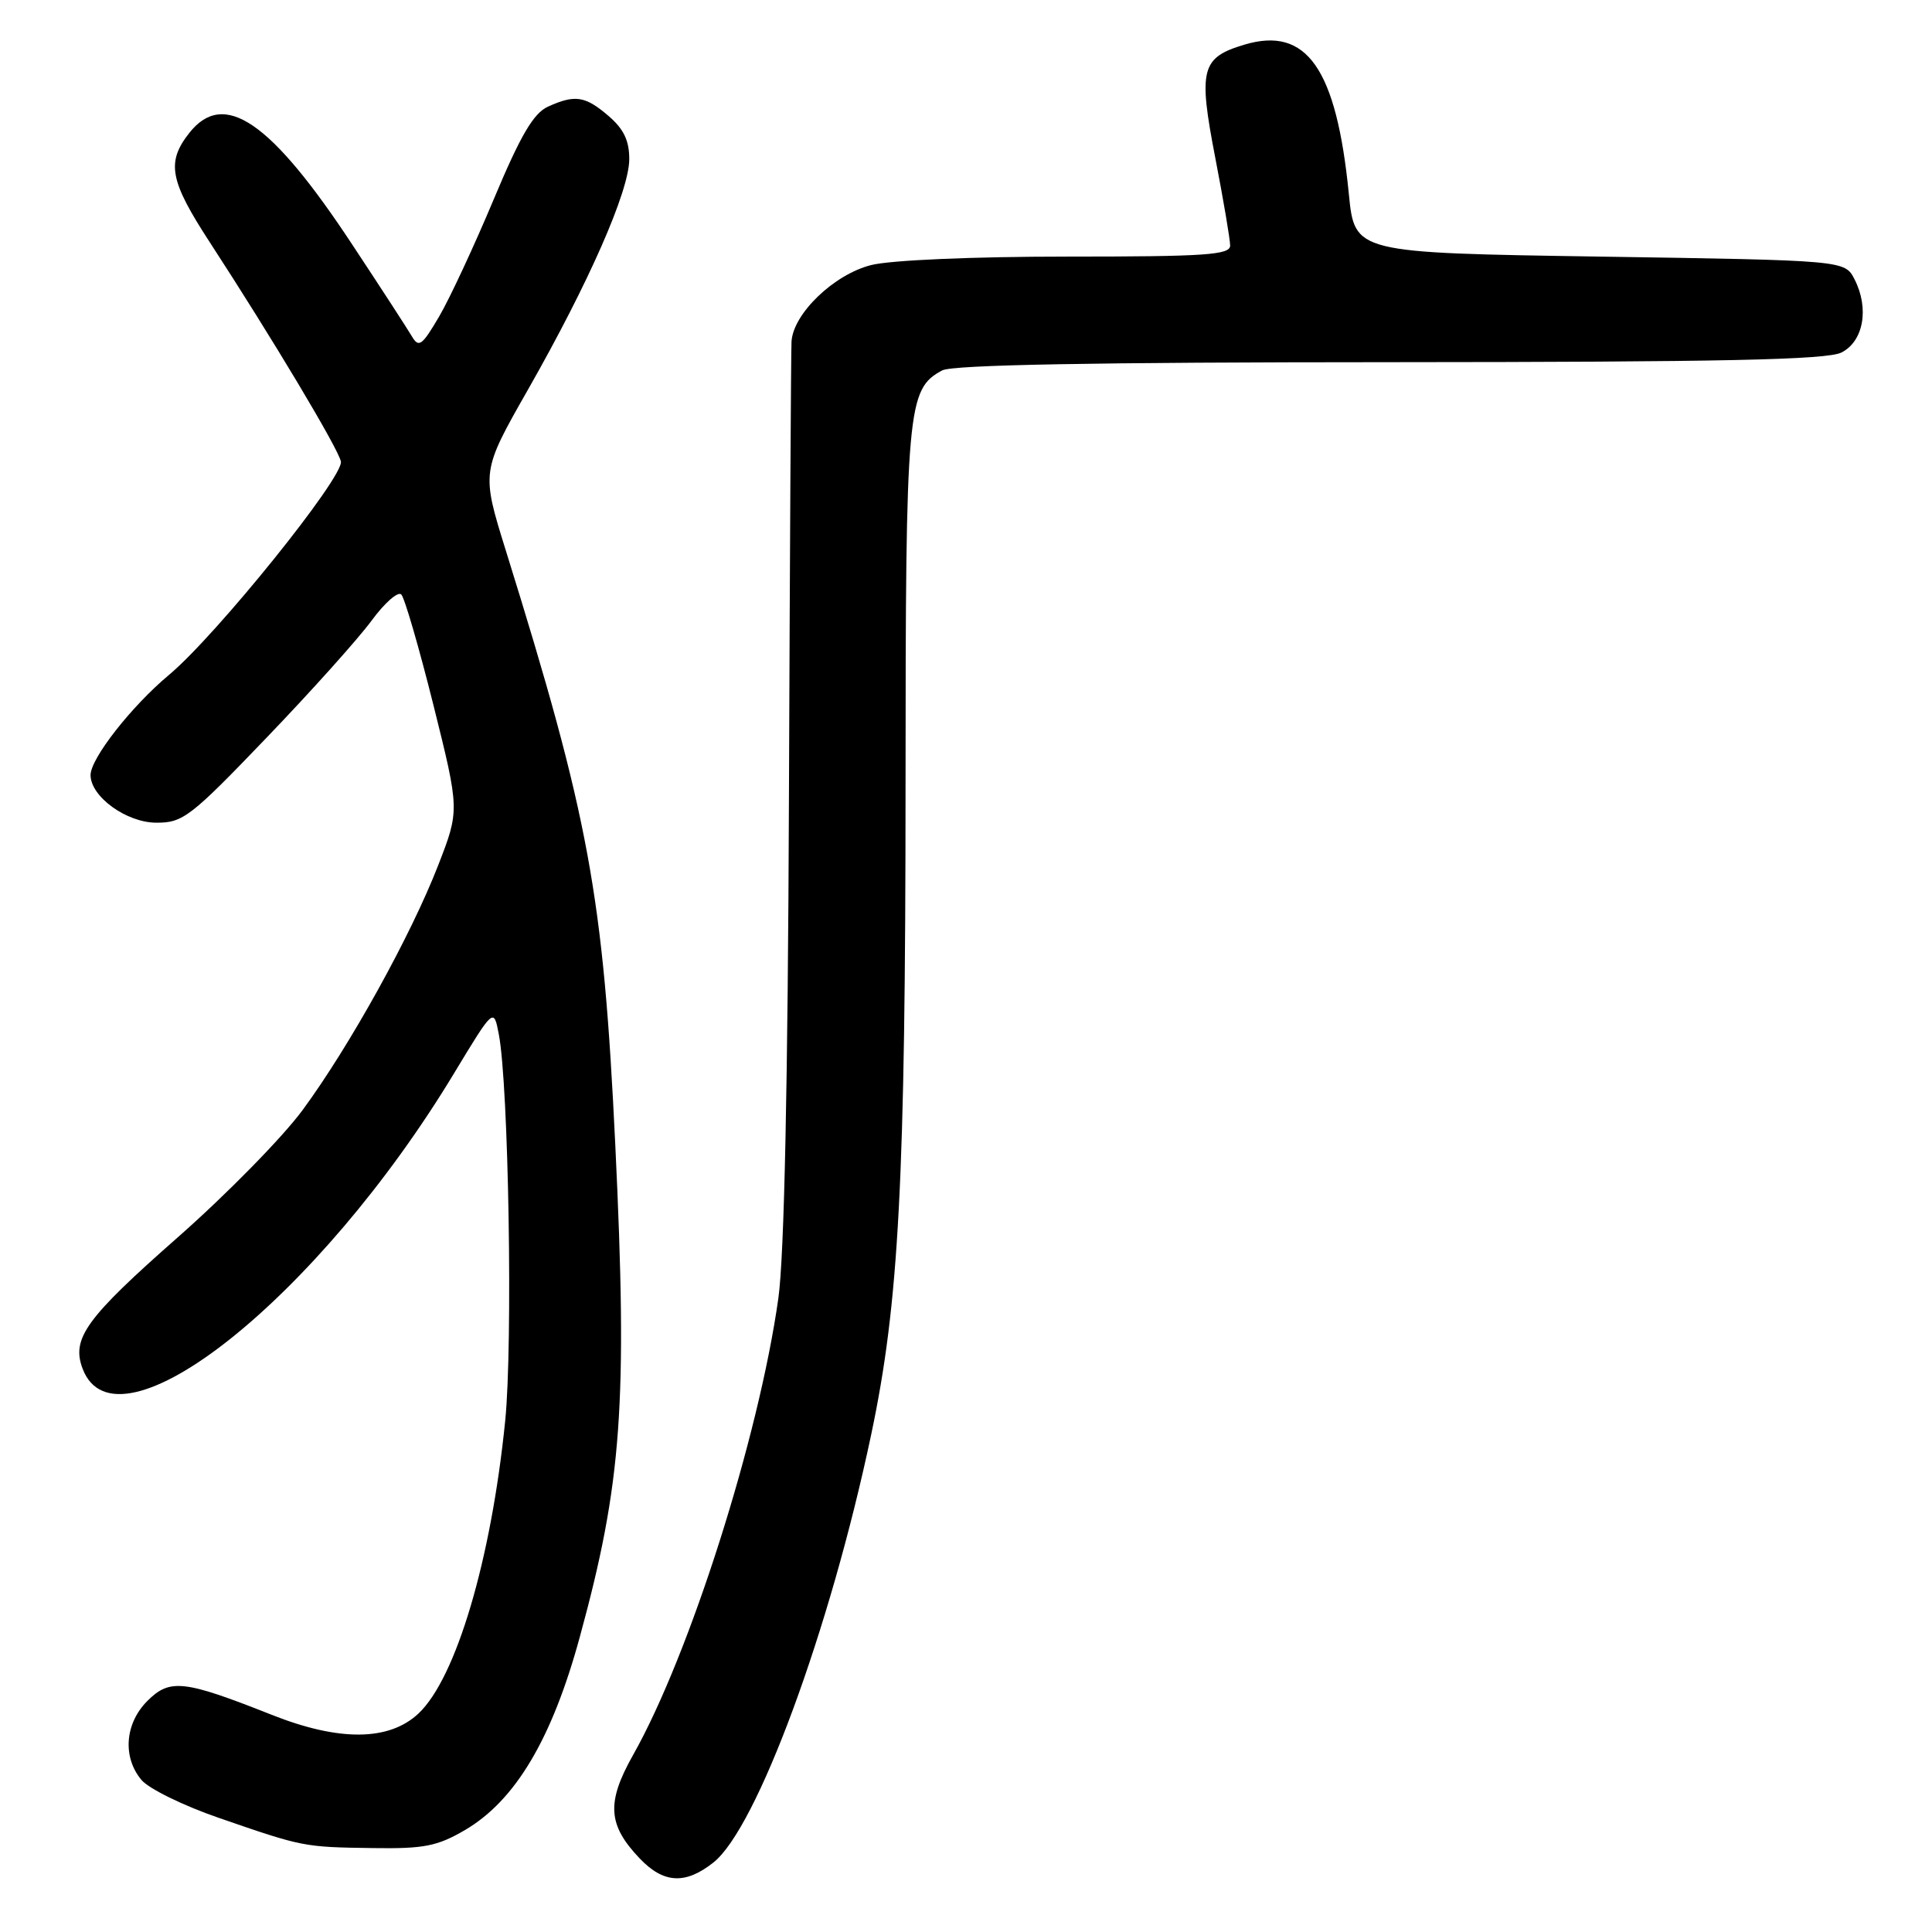 <?xml version="1.0" encoding="UTF-8" standalone="no"?>
<!DOCTYPE svg PUBLIC "-//W3C//DTD SVG 1.1//EN" "http://www.w3.org/Graphics/SVG/1.1/DTD/svg11.dtd" >
<svg xmlns="http://www.w3.org/2000/svg" xmlns:xlink="http://www.w3.org/1999/xlink" version="1.1" viewBox="0 0 256 256">
 <g >
 <path fill="currentColor"
d=" M 94.52 246.80 C 100.28 242.27 109.96 216.04 115.43 190.12 C 119.13 172.62 119.98 156.46 119.99 103.72 C 120.00 53.91 120.21 51.56 124.85 49.08 C 126.23 48.34 145.07 48.00 184.18 47.99 C 228.22 47.97 242.08 47.68 244.00 46.71 C 246.93 45.24 247.71 40.85 245.73 37.00 C 244.44 34.50 244.44 34.50 211.97 34.00 C 179.50 33.50 179.50 33.50 178.73 25.71 C 177.08 9.06 173.15 3.44 164.88 5.92 C 159.16 7.63 158.76 9.18 161.03 20.91 C 162.11 26.50 163.00 31.73 163.00 32.54 C 163.00 33.78 159.71 34.00 141.44 34.00 C 128.86 34.00 118.04 34.47 115.44 35.12 C 110.50 36.36 105.08 41.58 104.88 45.28 C 104.81 46.50 104.66 73.60 104.54 105.50 C 104.40 143.67 103.92 166.41 103.14 172.00 C 100.56 190.41 91.40 219.23 83.89 232.54 C 80.34 238.84 80.52 241.80 84.76 246.25 C 87.92 249.57 90.80 249.74 94.52 246.80 Z  M 61.63 242.48 C 68.29 238.57 73.14 230.42 76.82 216.93 C 82.41 196.50 83.17 185.99 81.53 151.73 C 79.94 118.56 78.08 108.45 67.04 73.00 C 63.77 62.50 63.77 62.50 69.97 51.61 C 78.03 37.45 83.35 25.35 83.38 21.12 C 83.39 18.65 82.66 17.10 80.64 15.37 C 77.55 12.71 76.19 12.50 72.59 14.14 C 70.69 15.01 68.96 17.96 65.43 26.39 C 62.87 32.50 59.62 39.49 58.20 41.92 C 55.91 45.82 55.49 46.13 54.56 44.54 C 53.98 43.56 50.45 38.12 46.71 32.46 C 35.89 16.04 29.68 11.78 25.07 17.63 C 22.02 21.52 22.48 23.94 27.81 32.12 C 36.10 44.86 44.82 59.43 45.17 61.15 C 45.58 63.18 28.67 84.18 22.40 89.42 C 17.41 93.59 12.00 100.50 12.00 102.70 C 12.00 105.55 16.75 109.00 20.70 109.01 C 24.24 109.03 25.24 108.26 35.31 97.76 C 41.26 91.57 47.52 84.58 49.24 82.23 C 50.96 79.89 52.73 78.33 53.17 78.77 C 53.61 79.21 55.53 85.82 57.44 93.46 C 60.90 107.35 60.90 107.35 58.06 114.66 C 54.45 123.96 46.34 138.60 40.11 147.07 C 37.45 150.69 30.00 158.28 23.57 163.94 C 11.38 174.67 9.43 177.36 10.95 181.37 C 15.47 193.25 42.19 171.99 60.17 142.21 C 65.42 133.53 65.42 133.53 66.09 137.02 C 67.40 143.77 67.97 178.10 66.94 188.28 C 65.09 206.65 60.44 222.36 55.45 227.05 C 51.55 230.71 44.94 230.77 36.00 227.22 C 24.36 222.61 22.51 222.40 19.53 225.38 C 16.54 228.37 16.21 232.84 18.75 235.86 C 19.71 237.01 24.32 239.27 29.00 240.88 C 40.17 244.74 40.23 244.75 49.41 244.88 C 56.19 244.98 57.94 244.64 61.63 242.48 Z "/>
</g>
</svg>